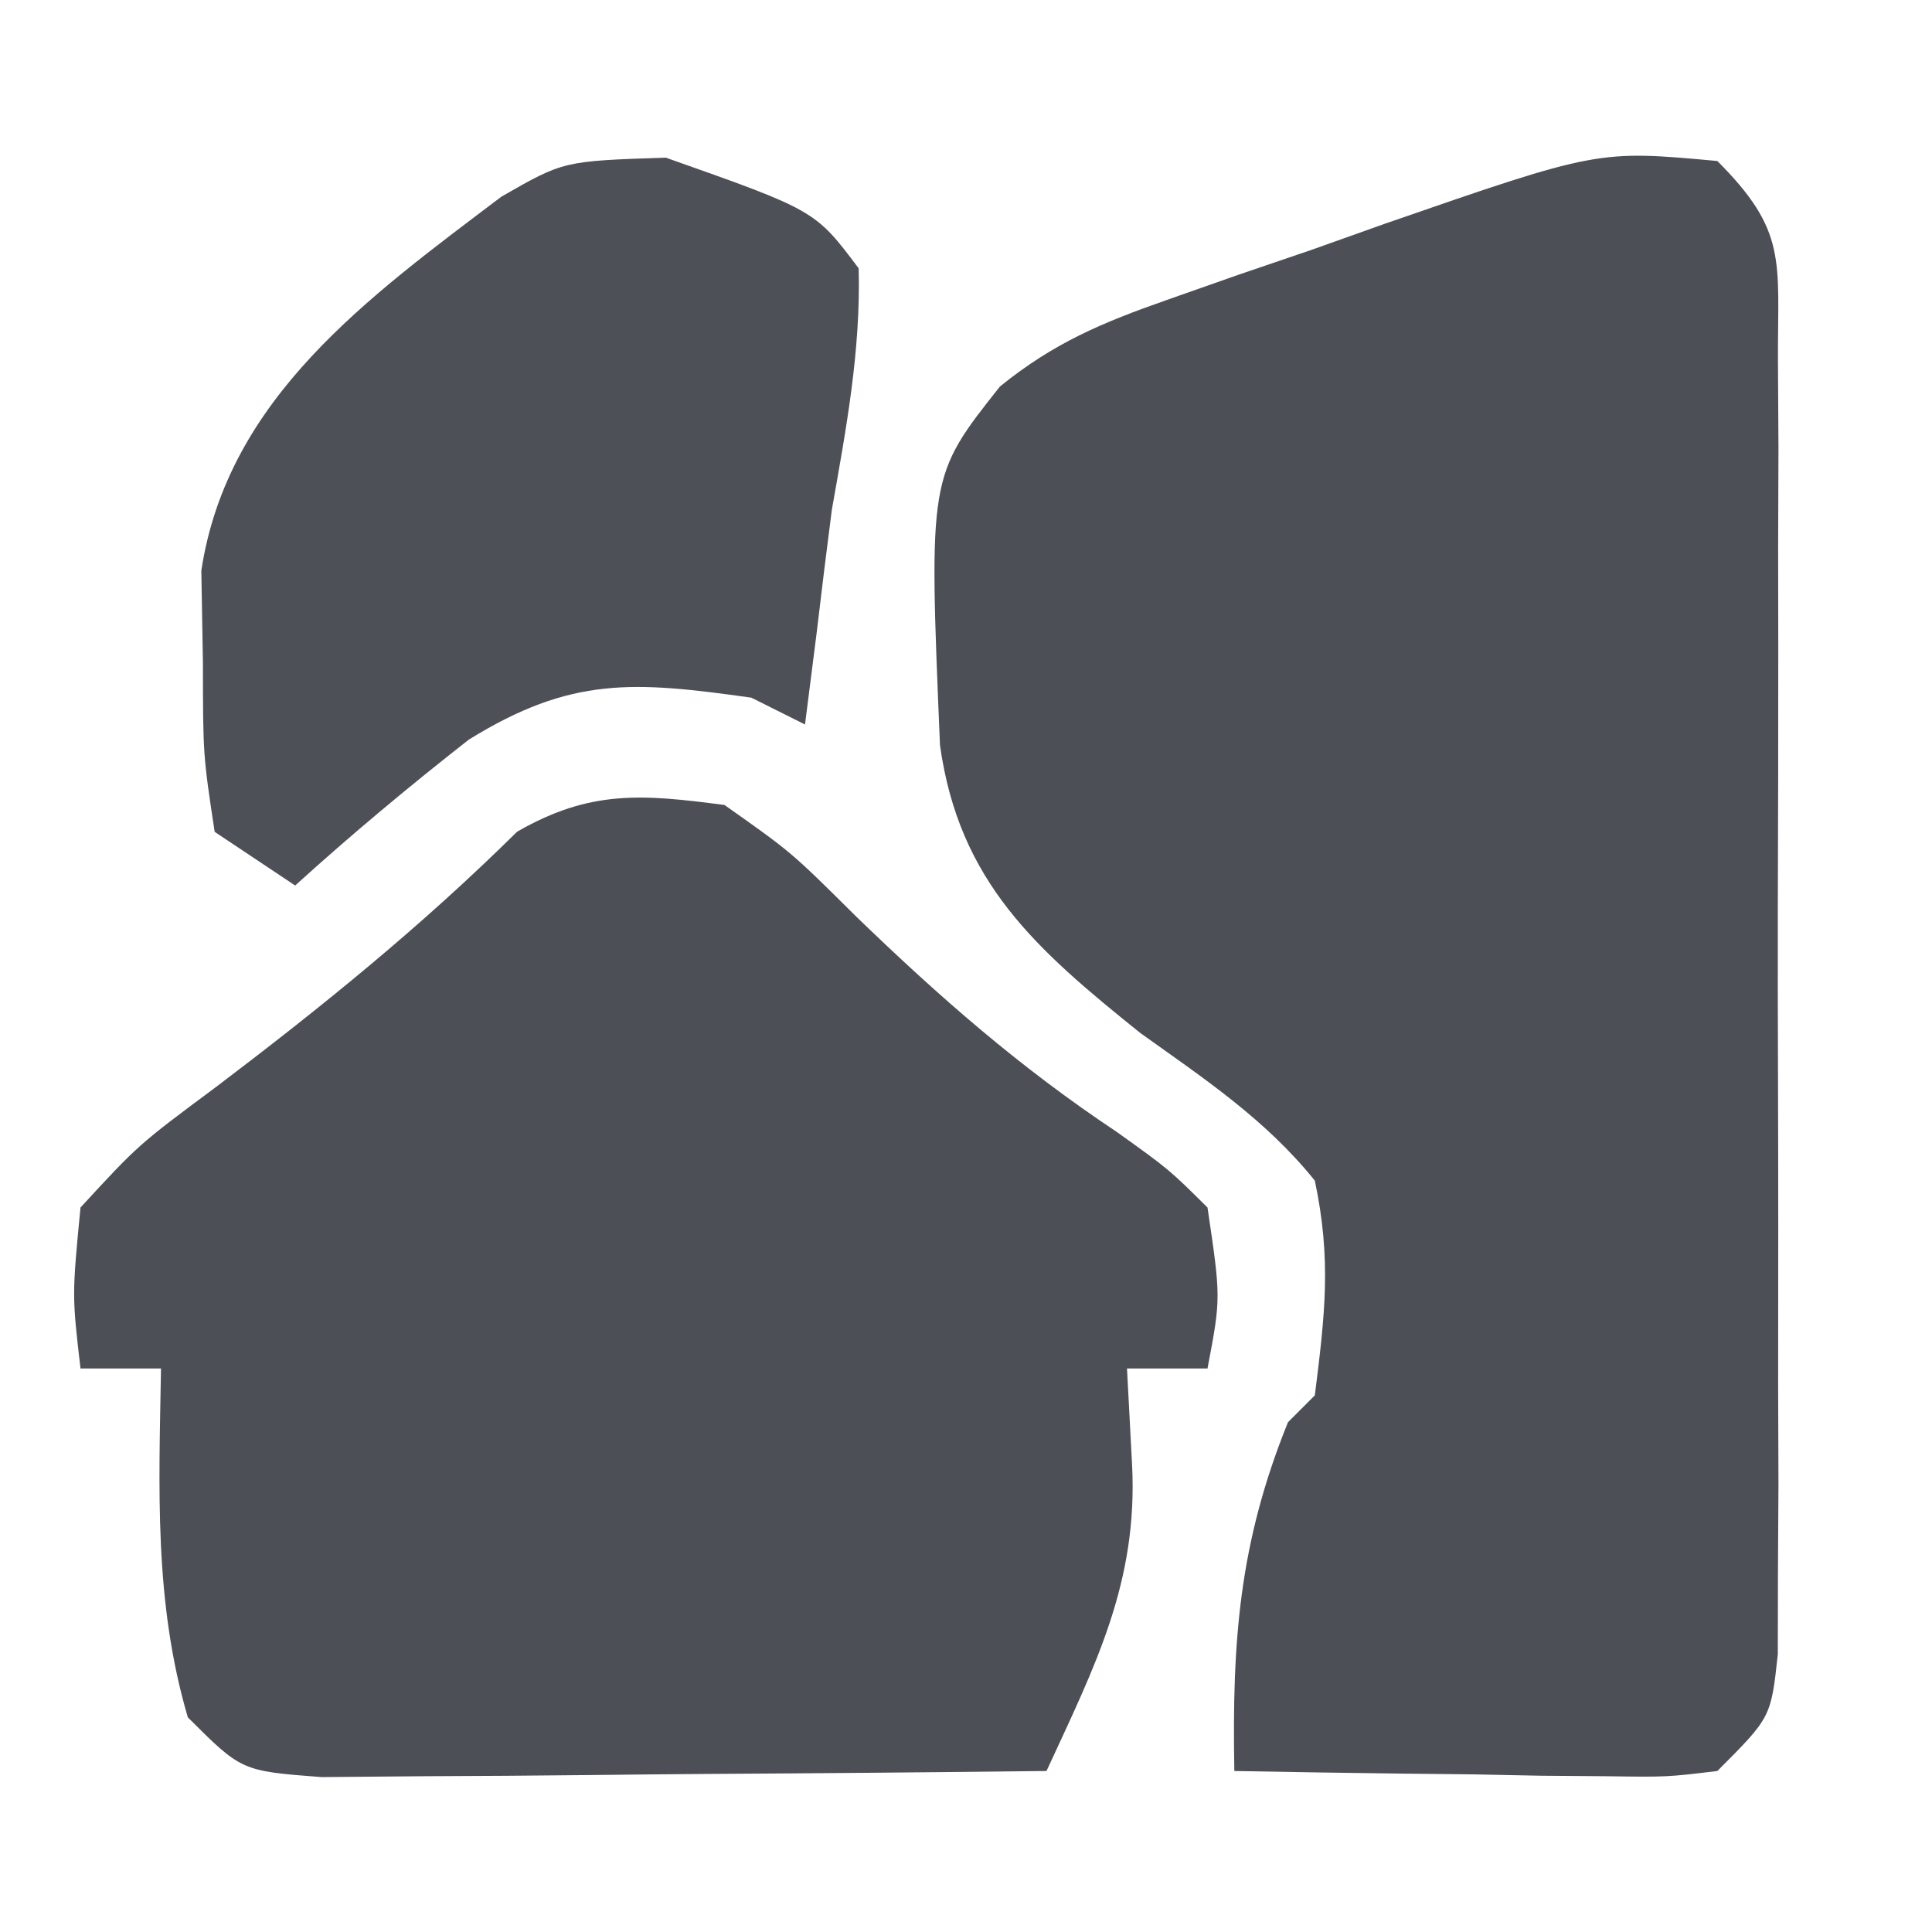 <?xml version="1.0" encoding="UTF-8"?>
<svg version="1.1" xmlns="http://www.w3.org/2000/svg" width="72" height="72">
<path d="M0 0 C2.608 2.608 2.253 3.704 2.259 7.336 C2.265 8.45 2.271 9.565 2.278 10.713 C2.274 11.922 2.27 13.13 2.266 14.375 C2.268 15.61 2.269 16.846 2.271 18.119 C2.273 21.406 2.265 24.693 2.254 27.98 C2.25 29.998 2.254 32.015 2.261 34.033 C2.273 37.897 2.272 41.761 2.266 45.625 C2.27 46.833 2.274 48.042 2.278 49.287 C2.272 50.401 2.265 51.516 2.259 52.664 C2.256 54.141 2.256 54.141 2.254 55.647 C2 58 2 58 0 60 C-1.879 60.227 -1.879 60.227 -4.133 60.195 C-4.938 60.189 -5.744 60.182 -6.574 60.176 C-7.837 60.151 -7.837 60.151 -9.125 60.125 C-10.399 60.111 -10.399 60.111 -11.699 60.098 C-13.8 60.074 -15.9 60.038 -18 60 C-18.086 55.17 -17.825 51.508 -16 47 C-15.505 46.505 -15.505 46.505 -15 46 C-14.618 42.966 -14.38 40.93 -15 38 C-16.831 35.719 -19.133 34.193 -21.5 32.5 C-25.389 29.378 -28.252 26.88 -28.969 21.777 C-29.391 11.754 -29.391 11.754 -26.734 8.403 C-24.725 6.777 -22.945 6.032 -20.508 5.176 C-19.638 4.87 -18.768 4.563 -17.871 4.248 C-16.965 3.939 -16.059 3.631 -15.125 3.312 C-14.227 2.992 -13.328 2.672 -12.402 2.342 C-4.458 -0.41 -4.458 -0.41 0 0 Z " fill="#4D4F57" transform="translate(64,6)"/>
<path d="M0 0 C2.492 1.758 2.492 1.758 4.875 4.125 C7.997 7.147 11.008 9.783 14.625 12.188 C16.57 13.582 16.57 13.582 18 15 C18.5 18.375 18.5 18.375 18 21 C17.01 21 16.02 21 15 21 C15.062 22.176 15.124 23.351 15.188 24.562 C15.419 28.96 13.813 32.073 12 36 C7.764 36.049 3.529 36.086 -0.708 36.11 C-2.149 36.12 -3.59 36.134 -5.032 36.151 C-7.102 36.175 -9.172 36.186 -11.242 36.195 C-13.112 36.211 -13.112 36.211 -15.019 36.227 C-18 36 -18 36 -20 34 C-21.268 29.69 -21.075 25.451 -21 21 C-21.99 21 -22.98 21 -24 21 C-24.316 18.281 -24.316 18.281 -24 15 C-21.84 12.656 -21.84 12.656 -18.938 10.5 C-14.976 7.499 -11.263 4.49 -7.73 0.996 C-5.012 -0.569 -3.075 -0.406 0 0 Z " fill="#4D4F57" transform="translate(27,30)"/>
<path d="M0 0 C5.567 1.965 5.567 1.965 7.188 4.125 C7.269 7.194 6.721 10.11 6.188 13.125 C5.992 14.645 5.804 16.166 5.625 17.688 C5.408 19.389 5.408 19.389 5.188 21.125 C4.527 20.795 3.868 20.465 3.188 20.125 C-1.199 19.509 -3.523 19.328 -7.34 21.688 C-9.568 23.434 -11.716 25.223 -13.812 27.125 C-14.803 26.465 -15.793 25.805 -16.812 25.125 C-17.246 22.262 -17.246 22.262 -17.25 18.812 C-17.269 17.682 -17.289 16.551 -17.309 15.387 C-16.33 8.956 -11.084 5.205 -6.125 1.453 C-3.812 0.125 -3.812 0.125 0 0 Z " fill="#4E5057" transform="translate(24.812,5.875)"/>
</svg>
